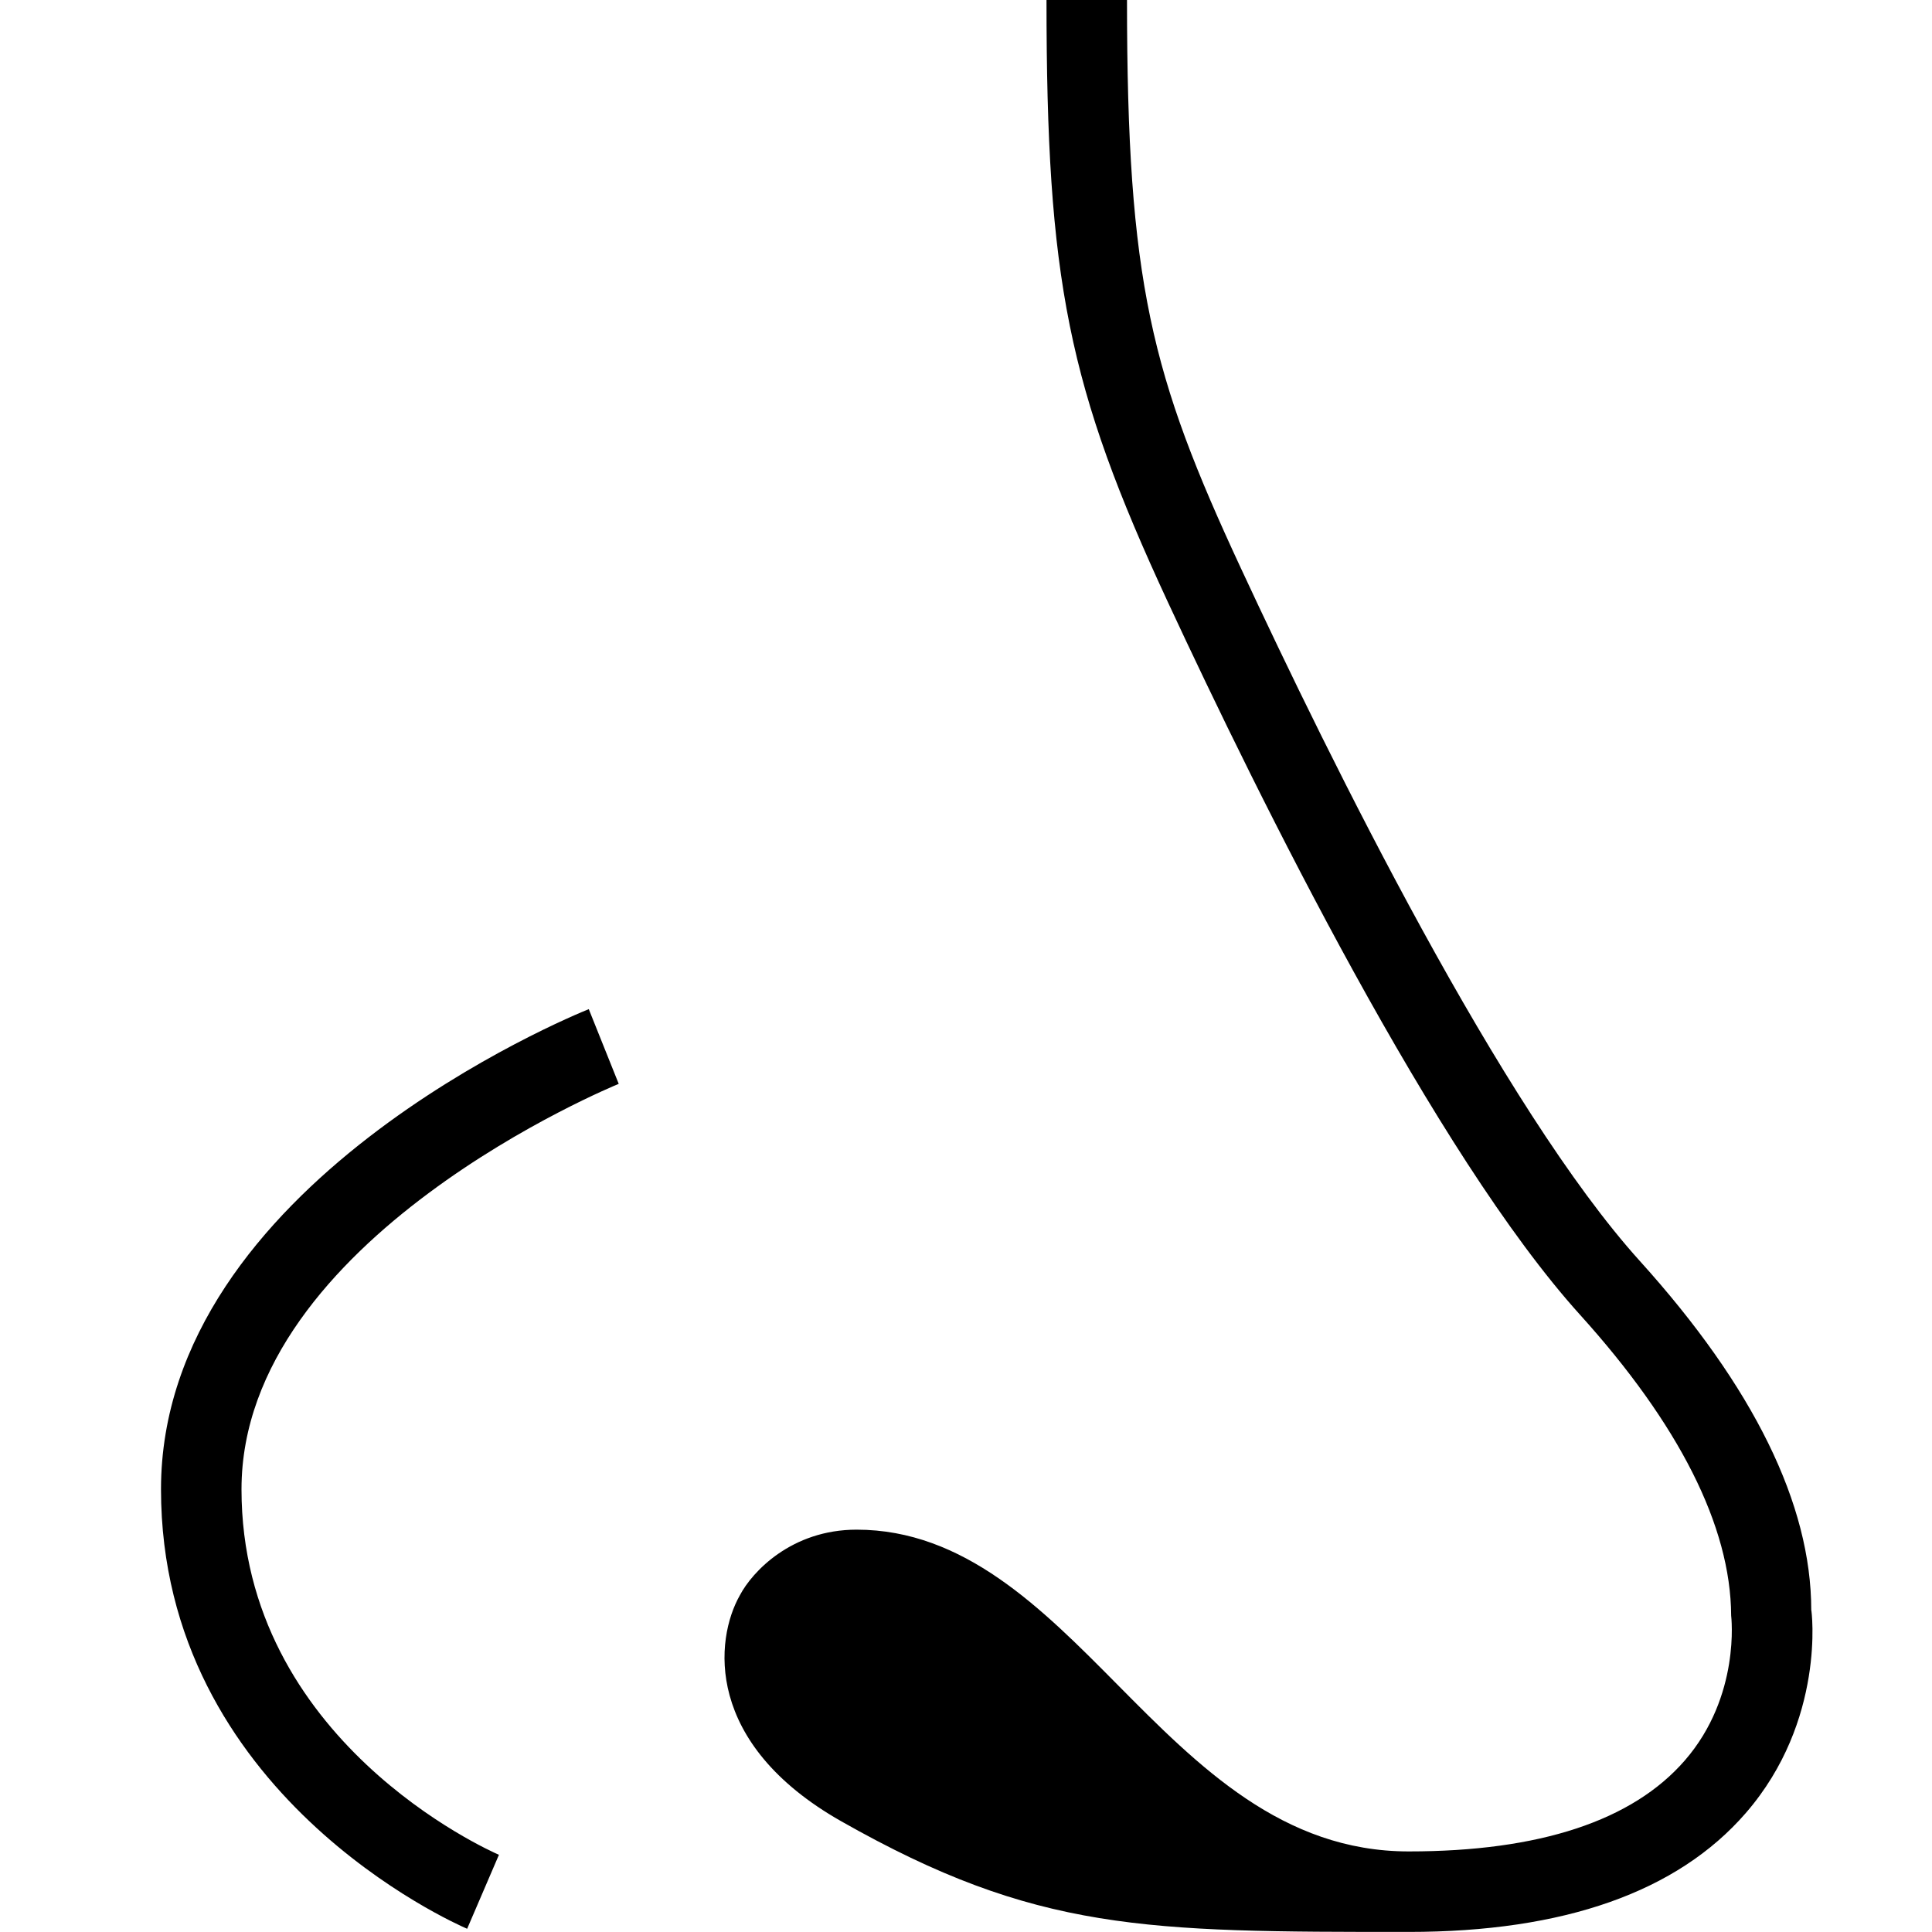<?xml version="1.0" encoding="UTF-8"?>
<svg xmlns="http://www.w3.org/2000/svg" id="Layer_1" data-name="Layer 1" viewBox="0 0 24 24">
  <path d="m22.5,20c0-1.312-.716-2.771-2.129-4.335-1.715-1.898-3.841-6.207-4.956-8.606-1.114-2.396-1.415-3.546-1.415-7.059h-1c0,3.481.268,4.81,1.508,7.48,1.139,2.45,3.318,6.859,5.121,8.854,1.224,1.355,1.871,2.622,1.876,3.735.001.01.12.998-.574,1.798-.651.751-1.806,1.132-3.431,1.132-1.567,0-2.613-1.056-3.624-2.077-.935-.944-1.901-1.92-3.235-1.92-.808,0-1.296.522-1.45.815-.311.548-.447,1.84,1.26,2.808,2.423,1.374,3.777,1.374,7.049,1.374,1.928,0,3.337-.497,4.187-1.477.996-1.148.818-2.523.813-2.523Zm-19.5-1.5c0,3.119,3.067,4.484,3.198,4.541l-.395.919c-.155-.067-3.803-1.674-3.803-5.46s5.097-5.877,5.314-5.964l.372.928c-.047.02-4.686,1.919-4.686,5.036Z"/>
</svg>
